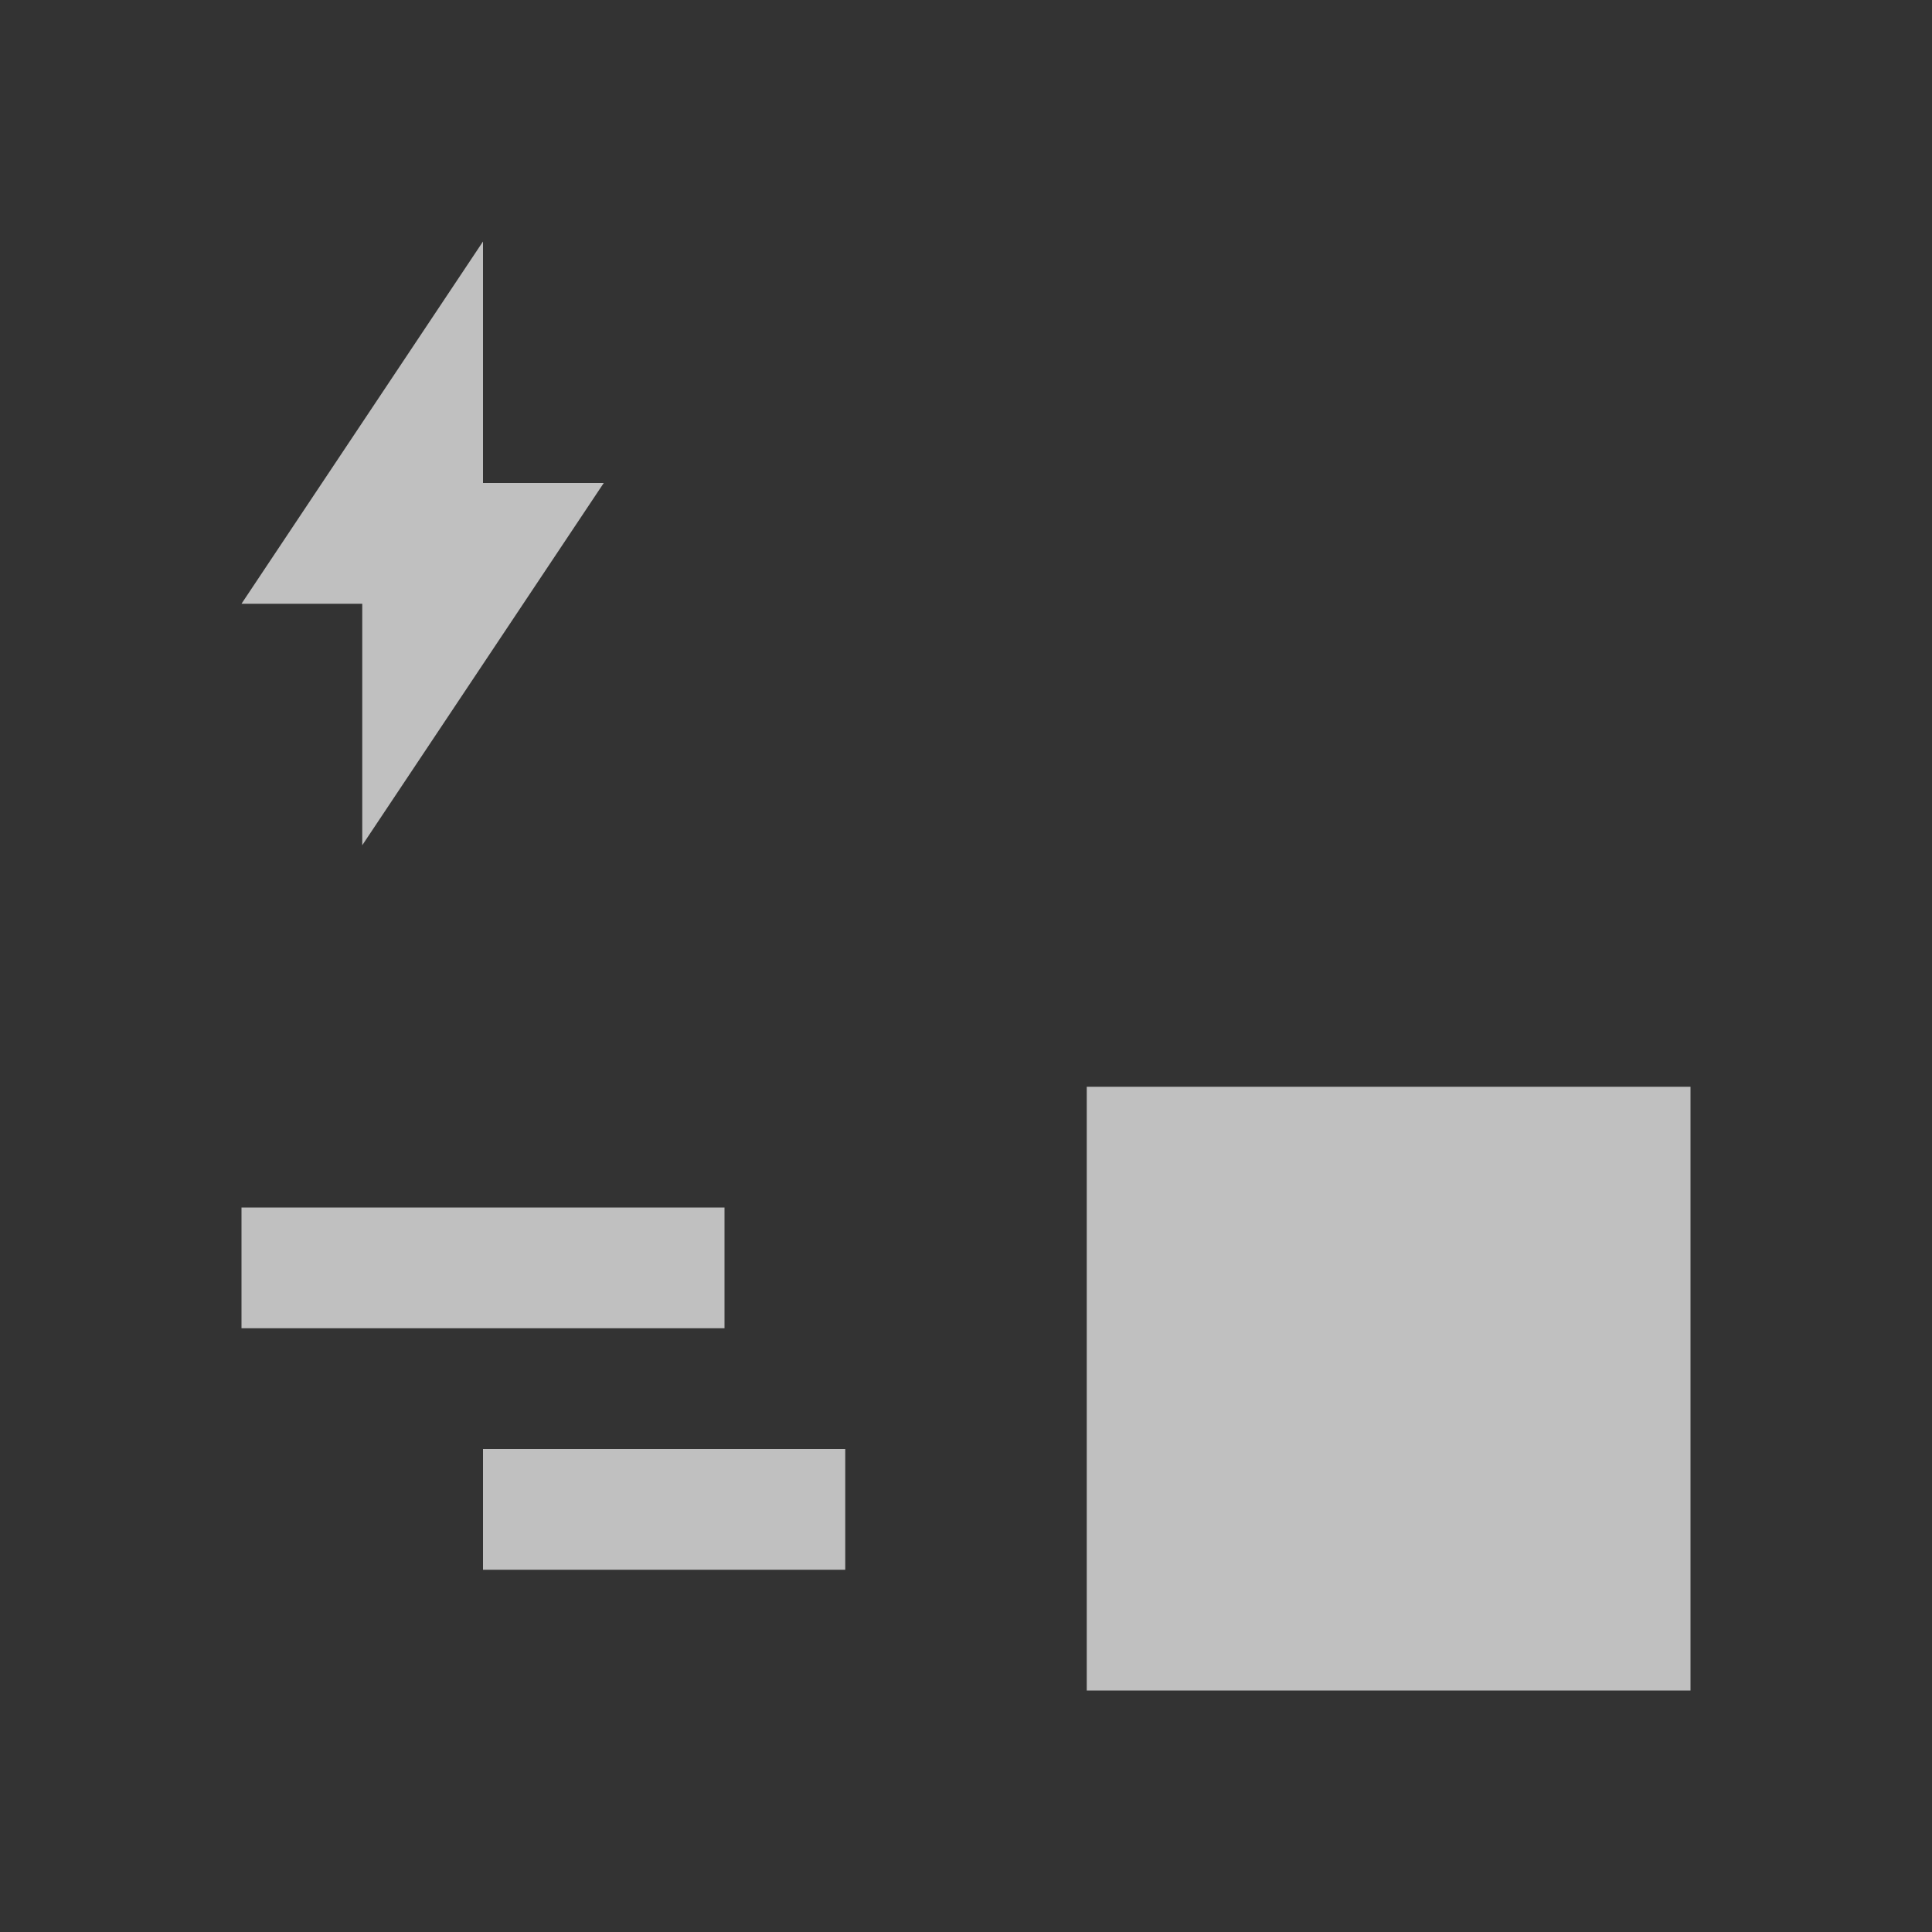 <svg xmlns="http://www.w3.org/2000/svg" viewBox="0 0 16 16">
    <rect x="0" y="0" width="16" height="16" fill="#333333" stroke="none"/>
    <path d="M4 2 2 5h1v2l2-3H4V2zm5 7v5h5V9H9zm-7 1v1h4v-1H2zm2 2v1h3v-1H4z" style="fill:currentColor;fill-opacity:1;stroke:none;color:#fdfdfd;opacity:.7"/>
</svg>

